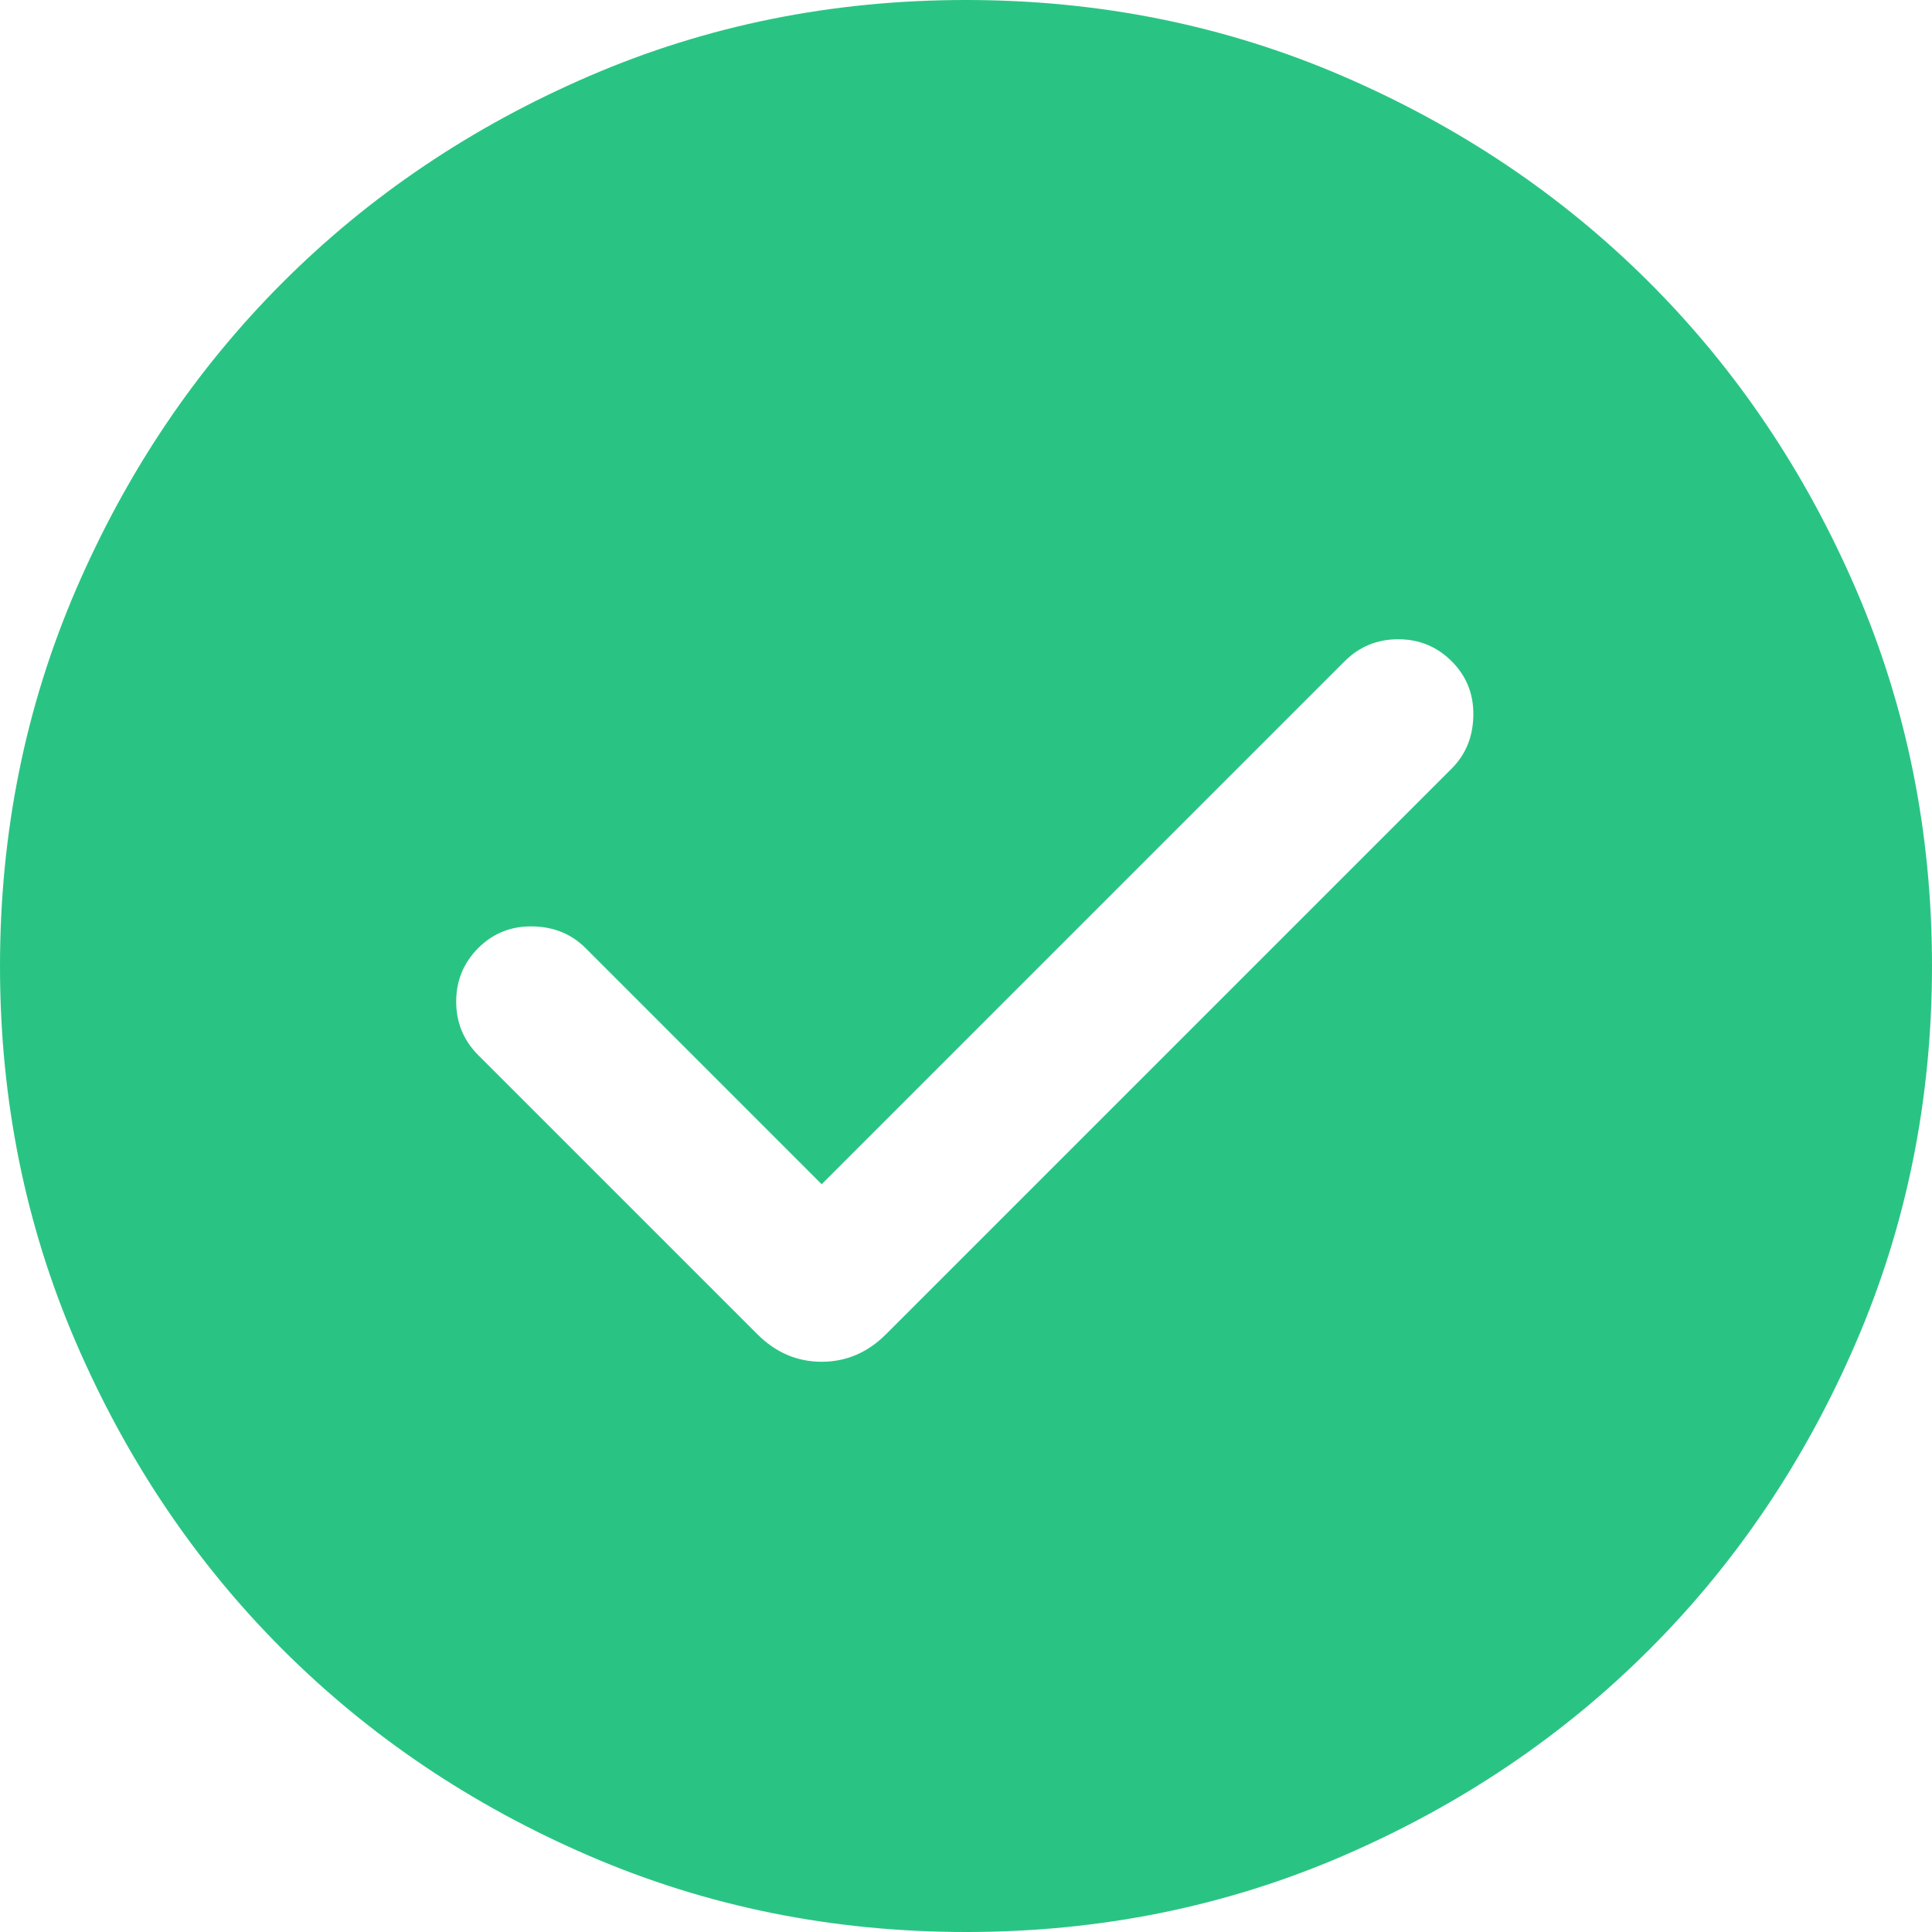 <svg xmlns="http://www.w3.org/2000/svg" width="80" height="80" viewBox="0 0 80 80" fill="none">
<path d="M34.024 49.037L24.243 39.255C23.66 38.672 22.927 38.374 22.044 38.36C21.162 38.347 20.416 38.645 19.805 39.255C19.195 39.865 18.89 40.605 18.89 41.474C18.89 42.343 19.195 43.082 19.805 43.693L31.36 55.247C32.121 56.008 33.01 56.388 34.024 56.388C35.039 56.388 35.927 56.008 36.688 55.247L60.114 31.822C60.696 31.239 60.994 30.506 61.008 29.623C61.022 28.741 60.724 27.995 60.114 27.384C59.503 26.774 58.764 26.47 57.895 26.47C57.026 26.47 56.286 26.774 55.676 27.384L34.024 49.037ZM40.007 80C34.475 80 29.274 78.95 24.406 76.85C19.538 74.751 15.304 71.901 11.703 68.302C8.102 64.703 5.252 60.47 3.151 55.604C1.05 50.738 0 45.539 0 40.007C0 34.475 1.05 29.274 3.149 24.406C5.249 19.538 8.099 15.304 11.698 11.703C15.297 8.102 19.53 5.252 24.396 3.151C29.262 1.05 34.461 0 39.993 0C45.525 0 50.726 1.05 55.594 3.149C60.462 5.249 64.696 8.099 68.297 11.698C71.898 15.297 74.748 19.53 76.85 24.396C78.95 29.262 80 34.461 80 39.993C80 45.525 78.95 50.726 76.85 55.594C74.751 60.462 71.901 64.696 68.302 68.297C64.703 71.898 60.47 74.748 55.604 76.85C50.738 78.95 45.539 80 40.007 80Z" fill="#29C483"/>
</svg>